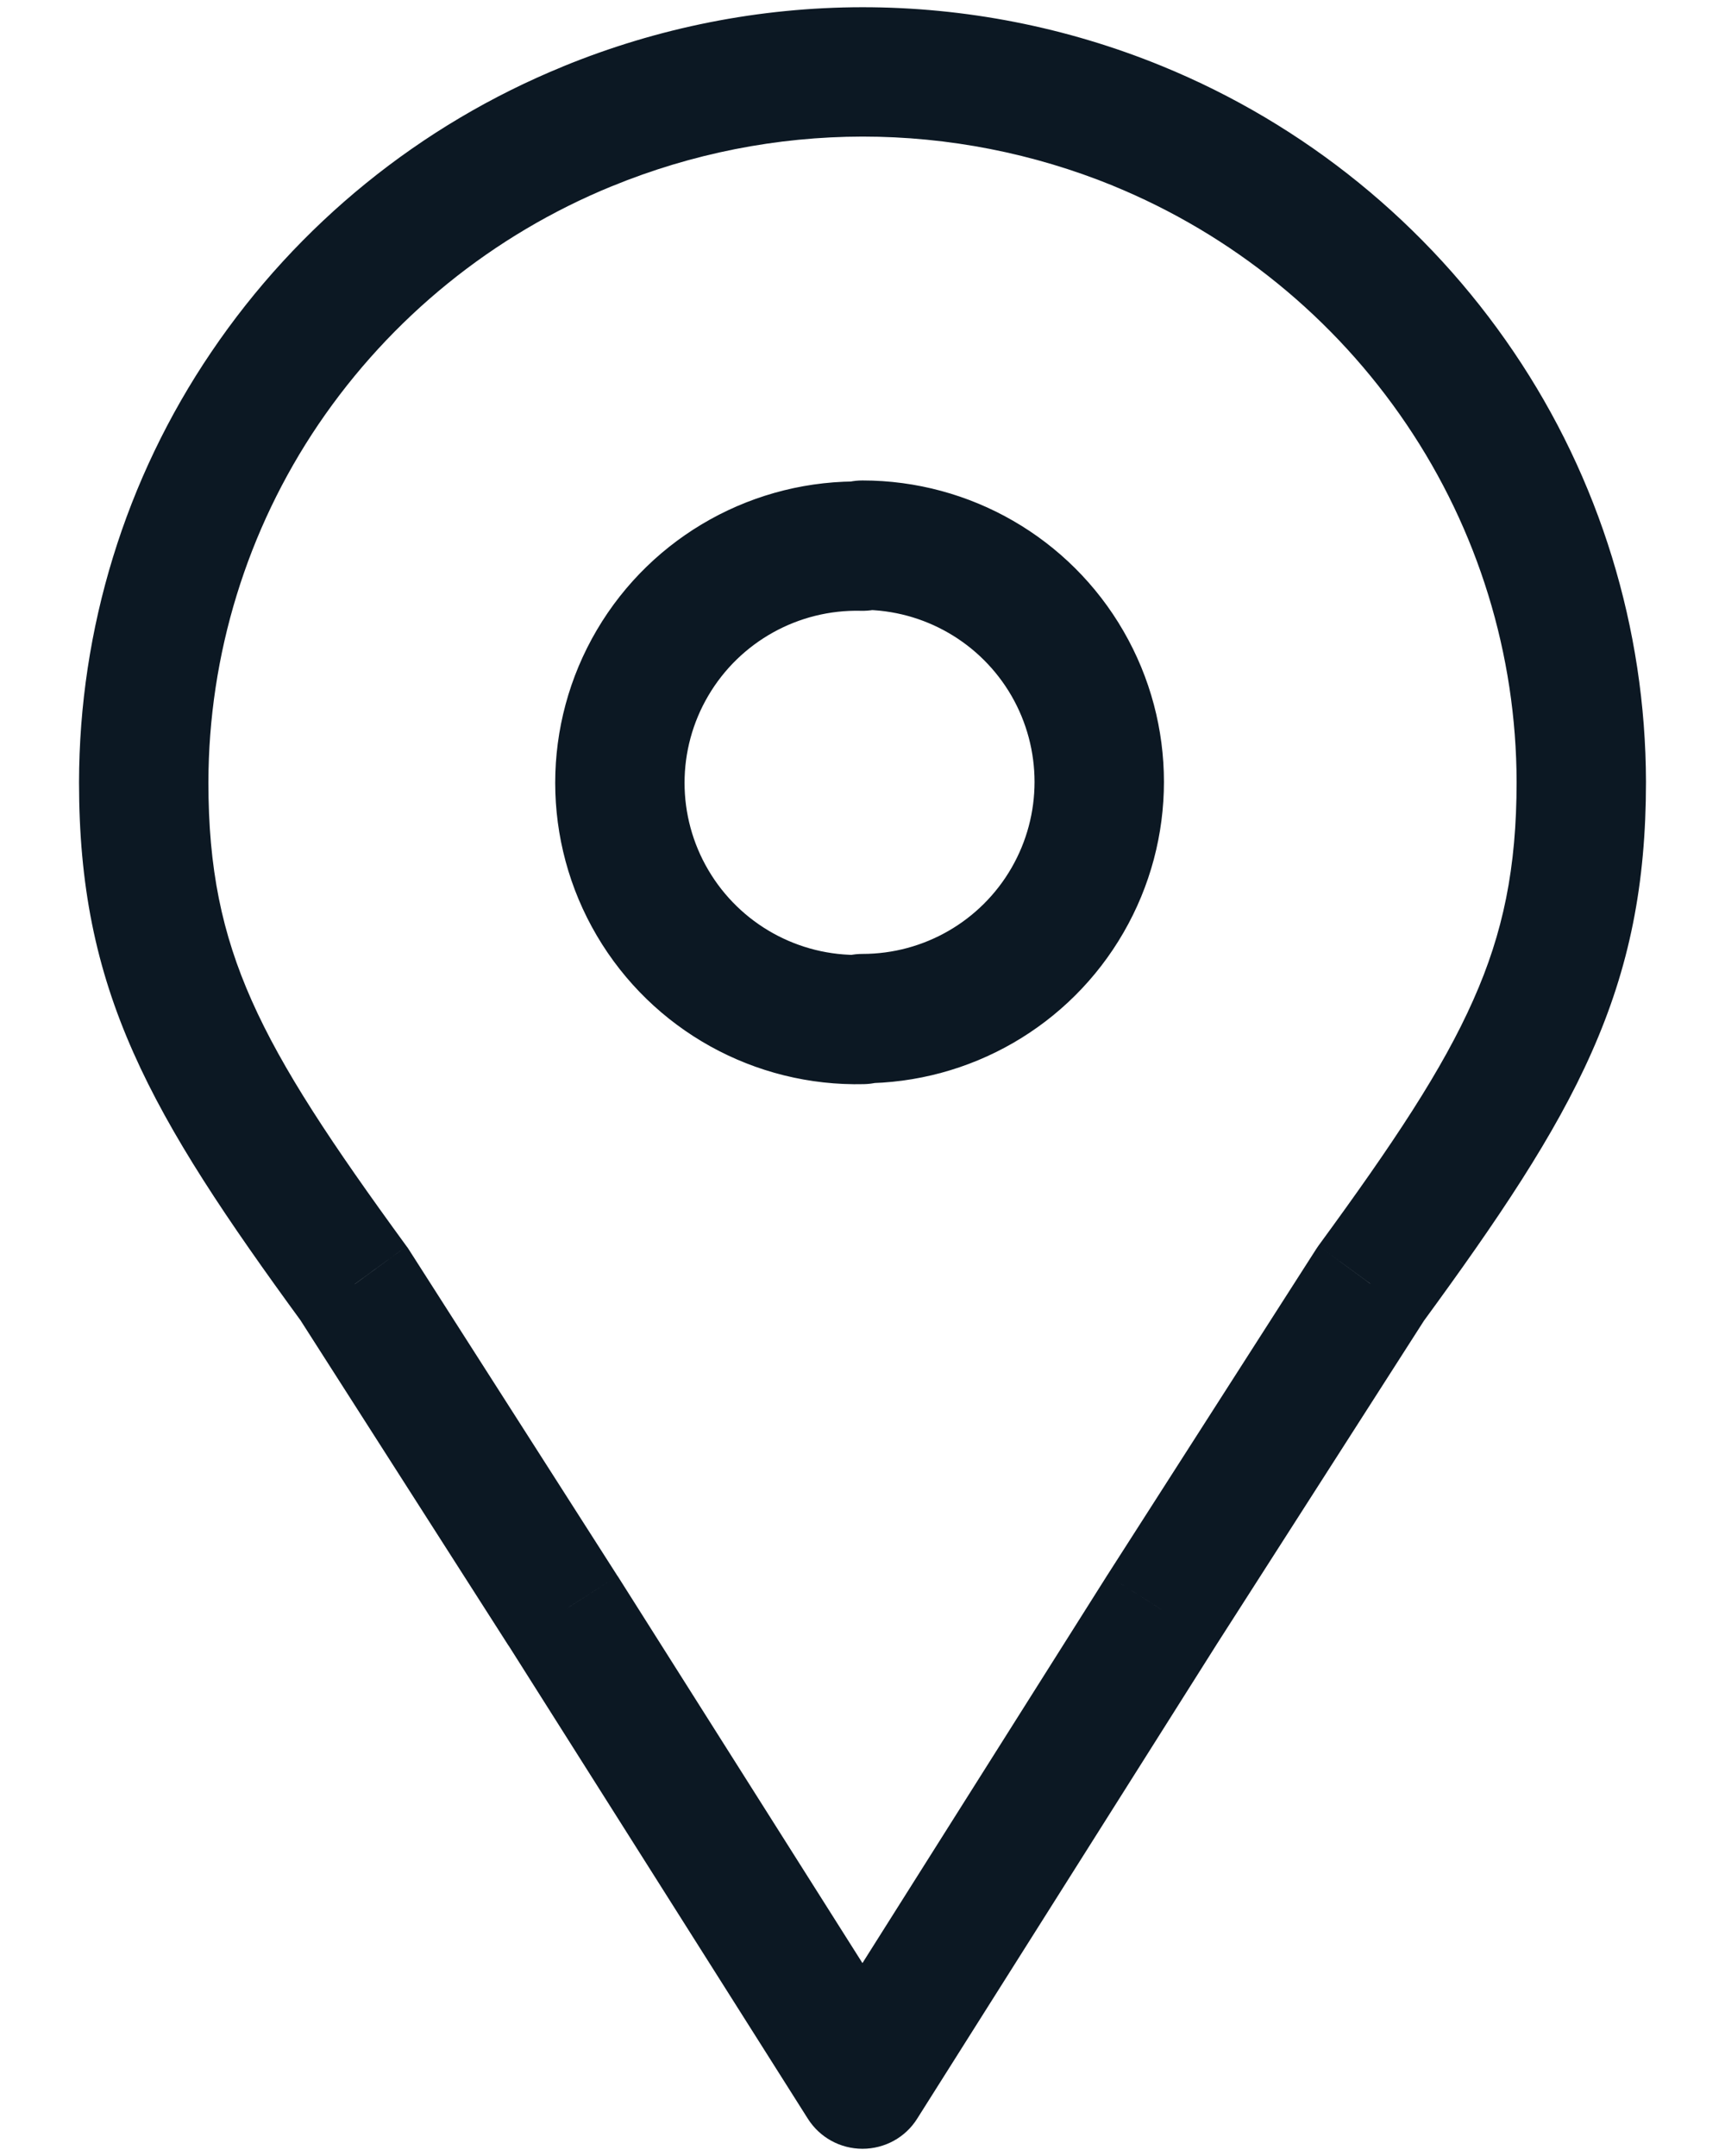 <svg width="16" height="20" viewBox="0 0 16 20" fill="none" xmlns="http://www.w3.org/2000/svg">
<path d="M8 0.067C7.669 0.067 7.4 0.335 7.4 0.667C7.4 0.998 7.669 1.267 8 1.267L8 0.067ZM10.551 1.168L10.778 0.613L10.778 0.613L10.551 1.168ZM13.543 3.6L13.046 3.936L13.046 3.936L13.543 3.6ZM14.667 7.253H15.267L15.267 7.252L14.667 7.253ZM12.713 11.911L12.229 11.556C12.222 11.566 12.215 11.577 12.208 11.587L12.713 11.911ZM10.777 14.933L10.272 14.61L10.27 14.613L10.777 14.933ZM8 19.333L7.493 19.654C7.603 19.828 7.794 19.933 8 19.933C8.206 19.933 8.398 19.828 8.507 19.654L8 19.333ZM5.223 14.943L5.73 14.622L5.728 14.62L5.223 14.943ZM3.287 11.915L3.792 11.591C3.786 11.581 3.779 11.571 3.771 11.561L3.287 11.915ZM1.333 7.257L0.733 7.257V7.257H1.333ZM2.457 3.6L2.954 3.936L2.954 3.936L2.457 3.6ZM5.449 1.172L5.676 1.727L5.677 1.727L5.449 1.172ZM8.001 1.267C8.332 1.266 8.601 0.997 8.6 0.666C8.6 0.334 8.331 0.066 7.999 0.067L8.001 1.267ZM8 8.849C7.669 8.849 7.4 9.118 7.4 9.449C7.4 9.781 7.669 10.049 8 10.049V8.849ZM8 4.457C7.669 4.457 7.4 4.726 7.4 5.057C7.4 5.389 7.669 5.657 8 5.657V4.457ZM8.015 10.057C8.346 10.049 8.608 9.774 8.6 9.443C8.592 9.111 8.316 8.849 7.985 8.858L8.015 10.057ZM6.053 8.376L6.57 8.071L6.053 8.376ZM6.053 6.148L5.536 5.844L6.053 6.148ZM7.985 5.666C8.316 5.675 8.592 5.413 8.6 5.081C8.608 4.75 8.346 4.475 8.015 4.467L7.985 5.666ZM8 1.267C8.797 1.267 9.586 1.422 10.324 1.723L10.778 0.613C9.896 0.252 8.953 0.067 8 0.067L8 1.267ZM10.323 1.723C11.429 2.176 12.377 2.946 13.046 3.936L14.04 3.264C13.238 2.078 12.103 1.155 10.778 0.613L10.323 1.723ZM13.046 3.936C13.709 4.916 14.065 6.071 14.067 7.254L15.267 7.252C15.264 5.83 14.837 4.441 14.04 3.264L13.046 3.936ZM14.067 7.253C14.067 8.052 13.942 8.655 13.665 9.277C13.38 9.92 12.927 10.602 12.229 11.556L13.198 12.265C13.897 11.309 14.42 10.536 14.762 9.764C15.114 8.972 15.267 8.201 15.267 7.253H14.067ZM12.208 11.587L10.272 14.61L11.283 15.257L13.219 12.234L12.208 11.587ZM10.27 14.613L7.493 19.013L8.507 19.654L11.285 15.254L10.27 14.613ZM8.507 19.013L5.73 14.622L4.716 15.263L7.493 19.654L8.507 19.013ZM5.728 14.62L3.792 11.591L2.781 12.238L4.717 15.266L5.728 14.62ZM3.771 11.561C3.073 10.604 2.619 9.922 2.334 9.28C2.058 8.658 1.933 8.056 1.933 7.257H0.733C0.733 8.205 0.886 8.975 1.238 9.766C1.58 10.537 2.103 11.311 2.802 12.268L3.771 11.561ZM1.933 7.258C1.935 6.074 2.29 4.917 2.954 3.936L1.961 3.264C1.162 4.442 0.735 5.833 0.733 7.257L1.933 7.258ZM2.954 3.936C3.624 2.948 4.571 2.179 5.676 1.727L5.222 0.617C3.898 1.158 2.763 2.079 1.961 3.264L2.954 3.936ZM5.677 1.727C6.415 1.424 7.204 1.268 8.001 1.267L7.999 0.067C7.046 0.068 6.103 0.255 5.221 0.617L5.677 1.727ZM8 10.049C8.999 10.049 9.922 9.516 10.421 8.651L9.382 8.051C9.097 8.545 8.57 8.849 8 8.849V10.049ZM10.421 8.651C10.921 7.786 10.921 6.72 10.421 5.855L9.382 6.455C9.667 6.949 9.667 7.558 9.382 8.051L10.421 8.651ZM10.421 5.855C9.922 4.99 8.999 4.457 8 4.457V5.657C8.57 5.657 9.097 5.962 9.382 6.455L10.421 5.855ZM7.985 8.858C7.406 8.872 6.864 8.571 6.57 8.071L5.536 8.68C6.051 9.555 7 10.082 8.015 10.057L7.985 8.858ZM6.57 8.071C6.276 7.572 6.276 6.952 6.57 6.453L5.536 5.844C5.021 6.719 5.021 7.805 5.536 8.68L6.57 8.071ZM6.57 6.453C6.864 5.953 7.406 5.652 7.985 5.666L8.015 4.467C7 4.442 6.051 4.969 5.536 5.844L6.57 6.453Z" fill="#0C1823"/>
</svg>
